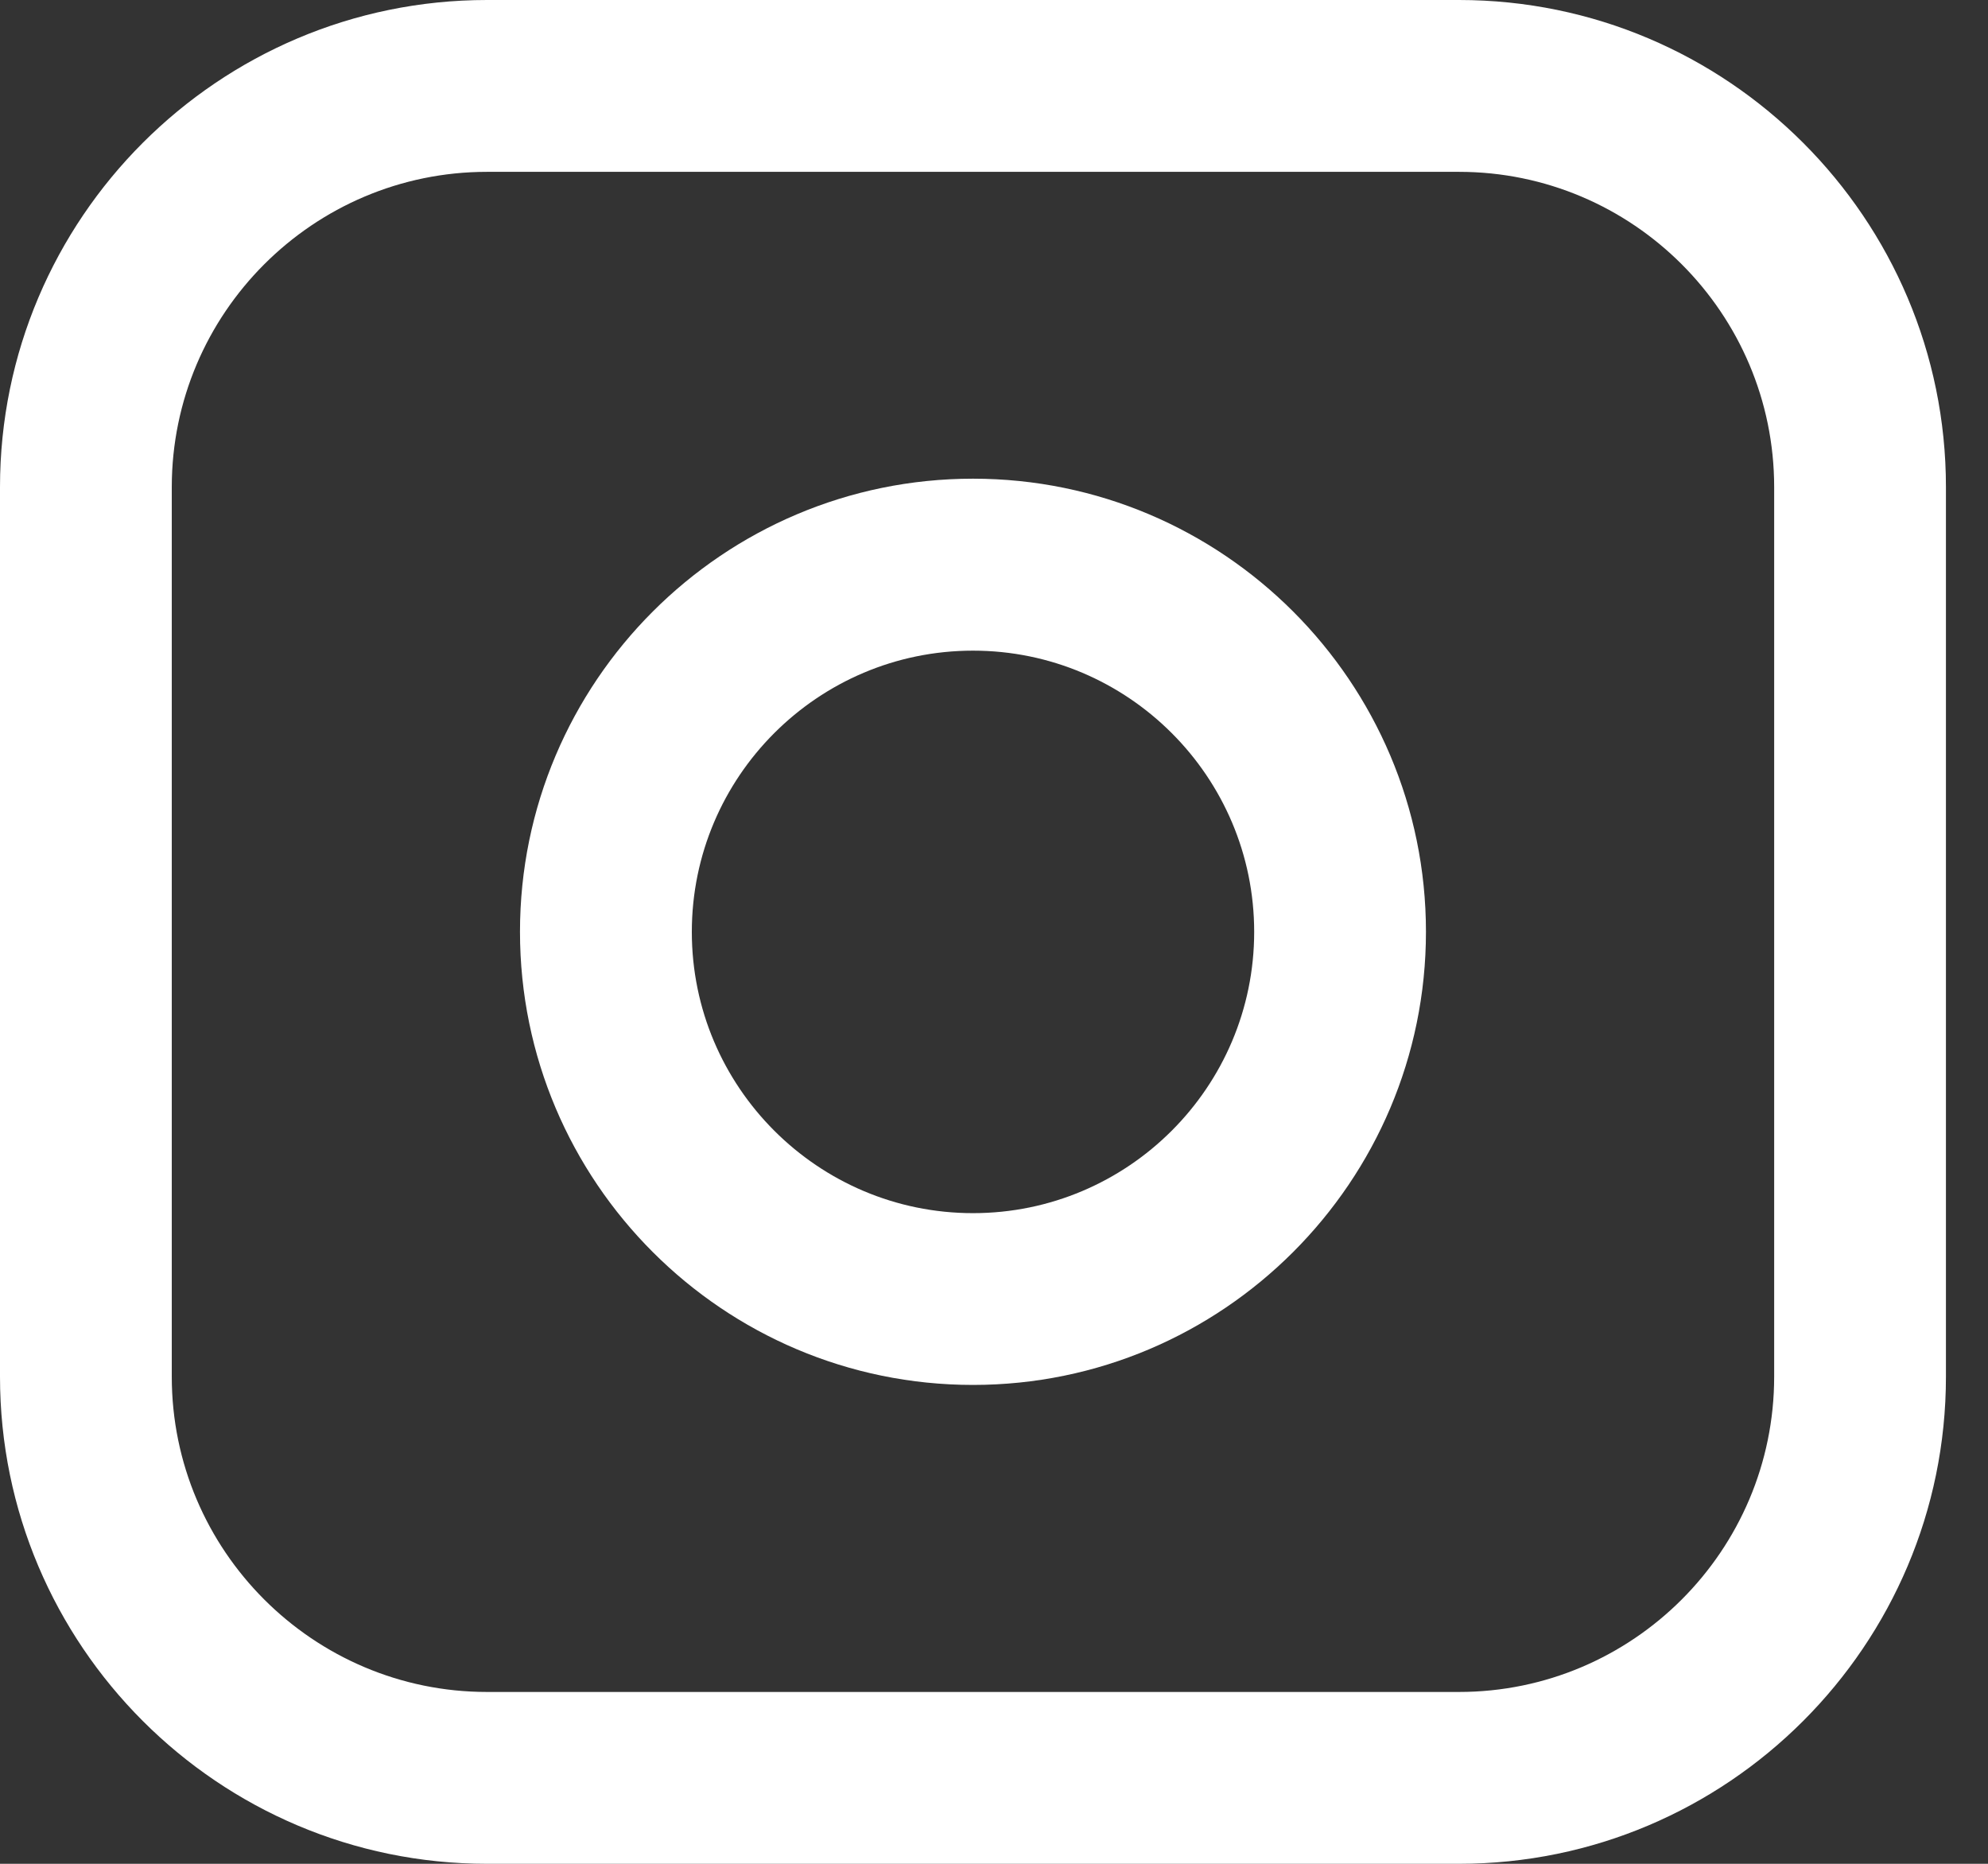 <svg width="32" height="30" viewBox="0 0 32 30" fill="none" xmlns="http://www.w3.org/2000/svg">
<rect x="0" y="0" width="32" height="30" fill="#333333" stroke="none"/>
<path d="M23.485 0H7.839C3.516 0 0 3.517 0 7.841V22.159C0 26.483 3.516 30 7.839 30H23.485C27.807 30 31.323 26.483 31.323 22.159V7.841C31.323 3.517 27.807 0 23.485 0ZM2.765 7.841C2.765 5.043 5.042 2.766 7.839 2.766H23.485C26.282 2.766 28.558 5.043 28.558 7.841V22.159C28.558 24.957 26.282 27.234 23.485 27.234H7.839C5.042 27.234 2.765 24.957 2.765 22.159V7.841Z" fill="white"/>
<path d="M15.662 22.292C19.681 22.292 22.953 19.021 22.953 14.998C22.953 10.976 19.683 7.705 15.662 7.705C11.64 7.705 8.37 10.976 8.37 14.998C8.37 19.021 11.64 22.292 15.662 22.292ZM15.662 10.473C18.158 10.473 20.188 12.503 20.188 15C20.188 17.497 18.158 19.527 15.662 19.527C13.166 19.527 11.136 17.497 11.136 15C11.136 12.503 13.166 10.473 15.662 10.473Z" fill="white"/>
</svg>
